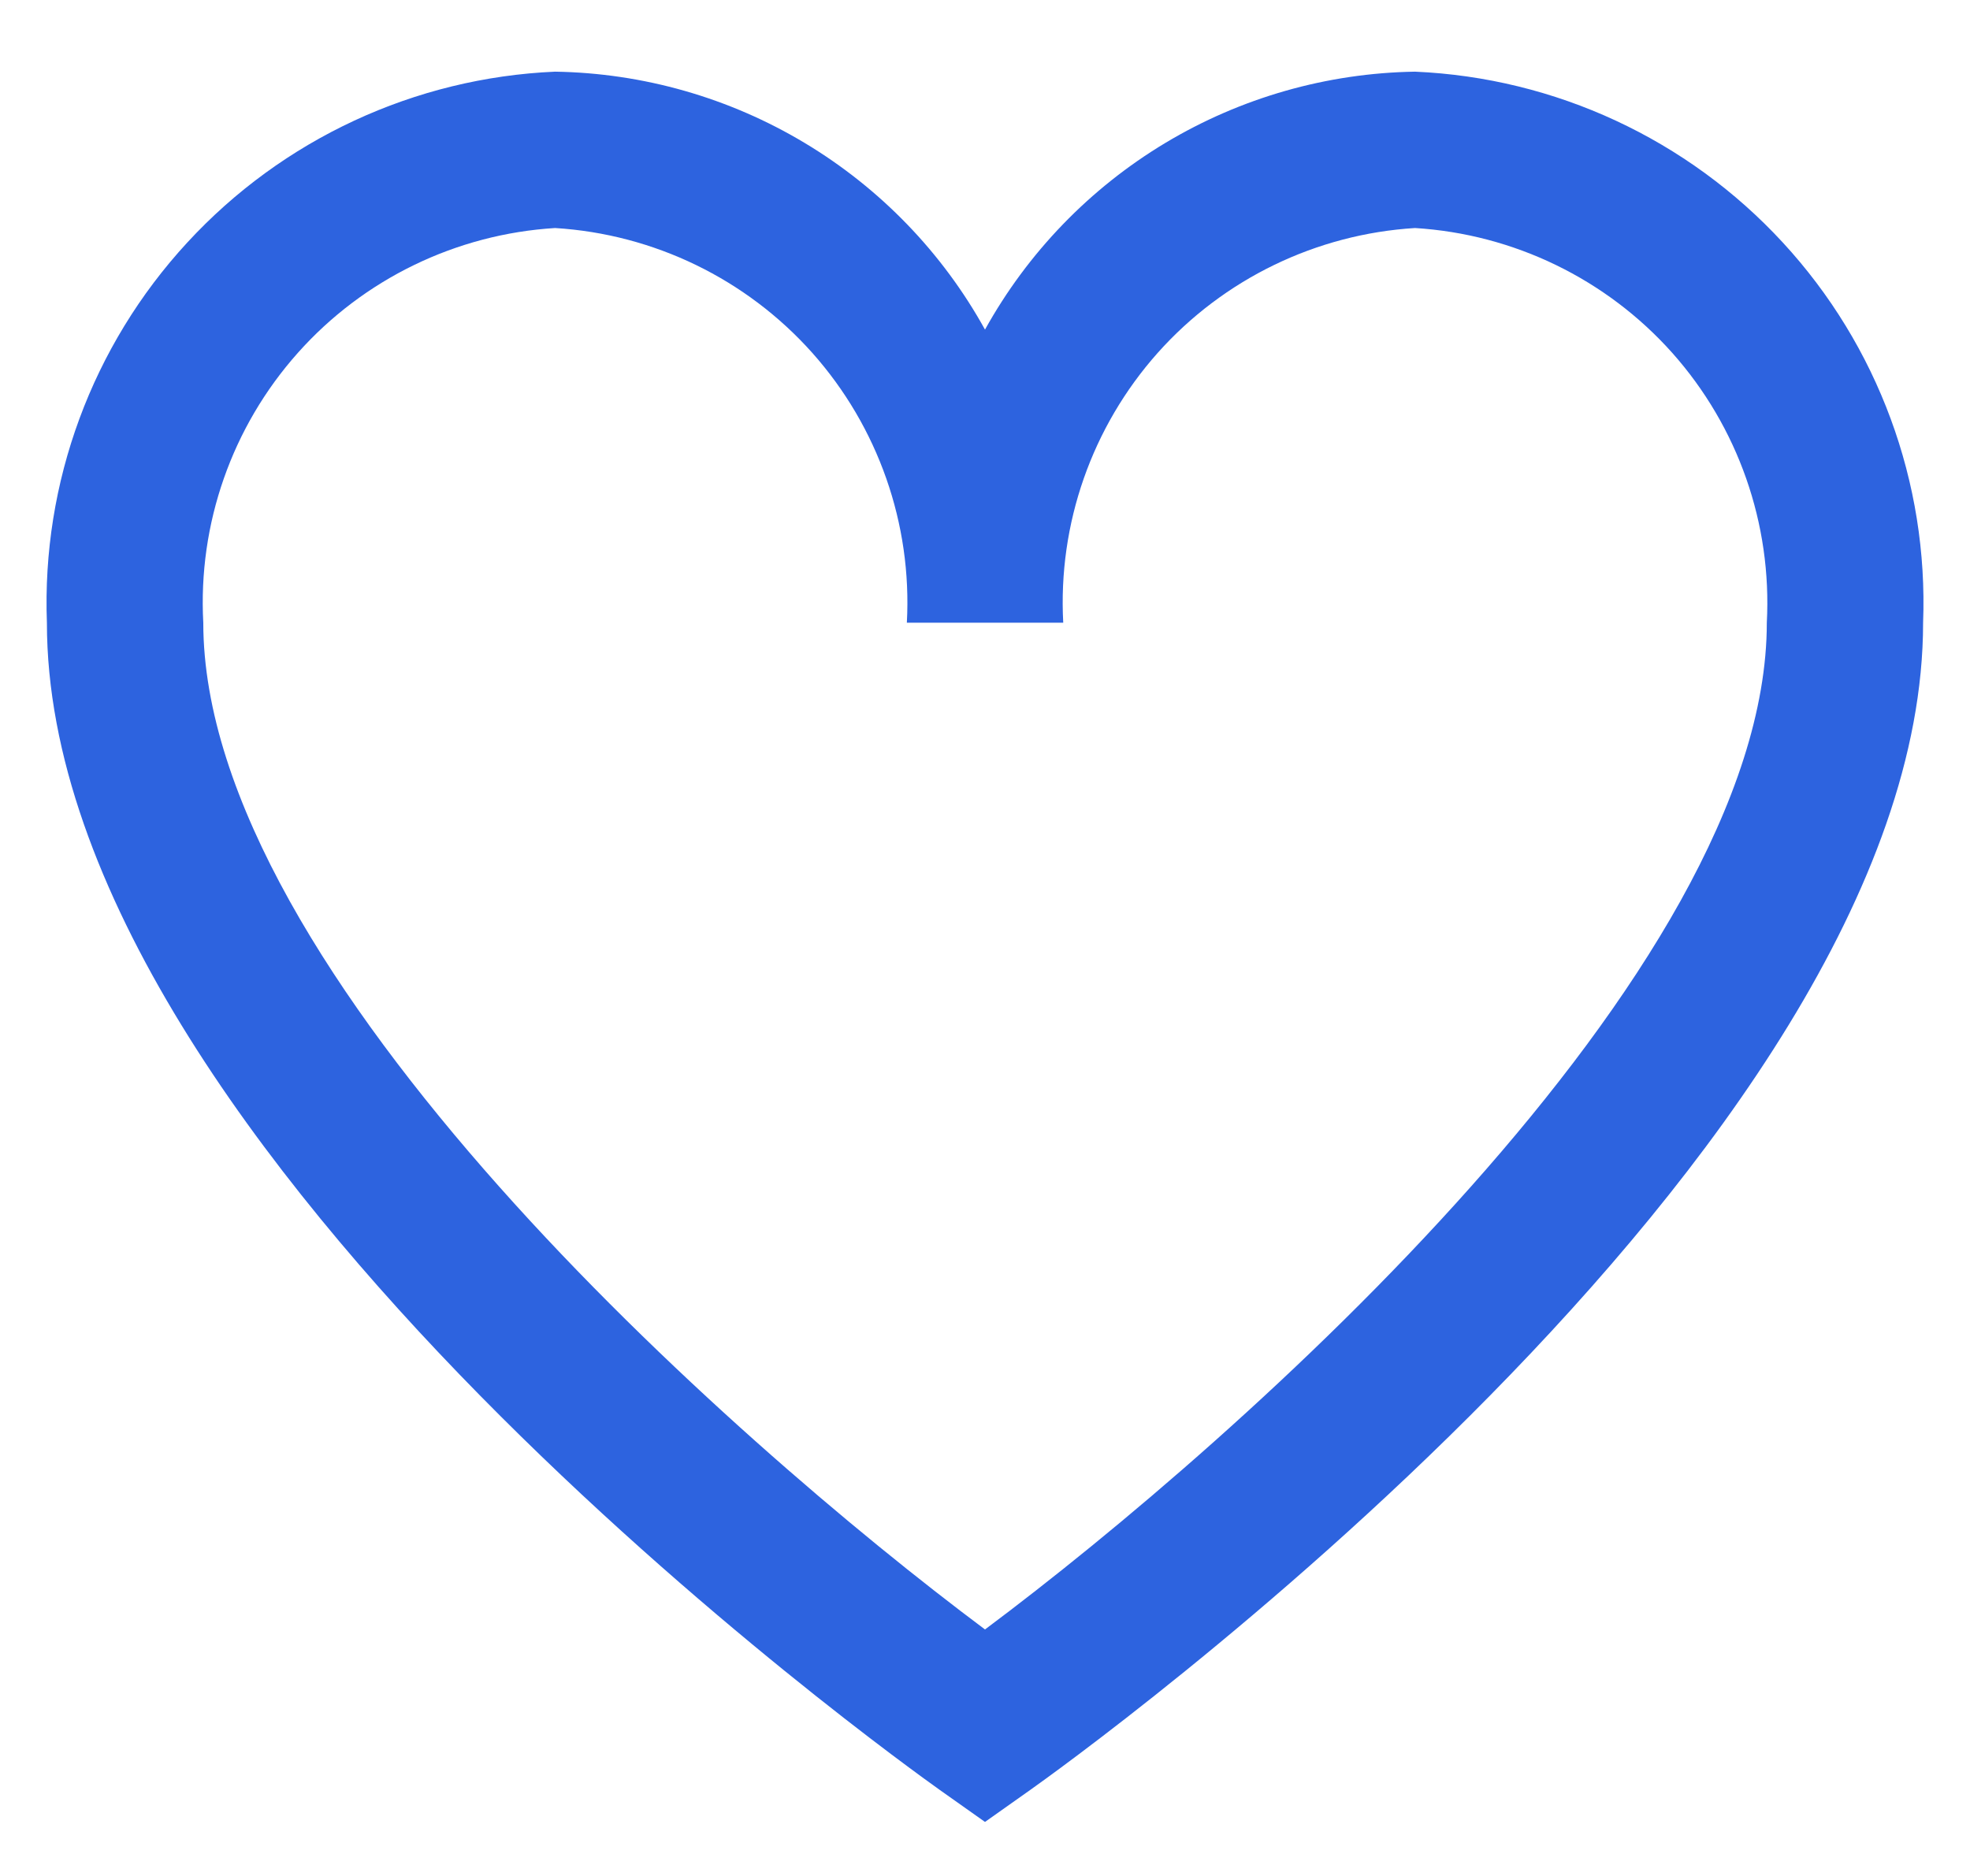 <svg width="21" height="20" viewBox="0 0 21 20" fill="none" xmlns="http://www.w3.org/2000/svg">
<g id="01 align center">
<path id="Vector" d="M15.084 0.764C14.145 0.779 13.227 1.041 12.422 1.524C11.618 2.007 10.955 2.693 10.5 3.514C10.046 2.693 9.383 2.007 8.578 1.524C7.773 1.041 6.855 0.779 5.917 0.764C4.421 0.829 3.012 1.484 1.997 2.585C0.982 3.685 0.444 5.143 0.5 6.639C0.5 12.285 9.63 18.806 10.018 19.083L10.5 19.424L10.982 19.083C11.37 18.808 20.5 12.285 20.5 6.639C20.557 5.143 20.019 3.685 19.004 2.585C17.989 1.484 16.579 0.829 15.084 0.764ZM10.5 17.372C7.789 15.347 2.167 10.372 2.167 6.639C2.11 5.585 2.472 4.551 3.175 3.762C3.877 2.974 4.863 2.496 5.917 2.431C6.971 2.496 7.956 2.974 8.659 3.762C9.361 4.551 9.724 5.585 9.667 6.639H11.334C11.277 5.585 11.639 4.551 12.341 3.762C13.044 2.974 14.03 2.496 15.084 2.431C16.137 2.496 17.123 2.974 17.826 3.762C18.528 4.551 18.89 5.585 18.834 6.639C18.834 10.374 13.211 15.347 10.5 17.372Z" fill="#2D63DF"/>
</g>
</svg>
